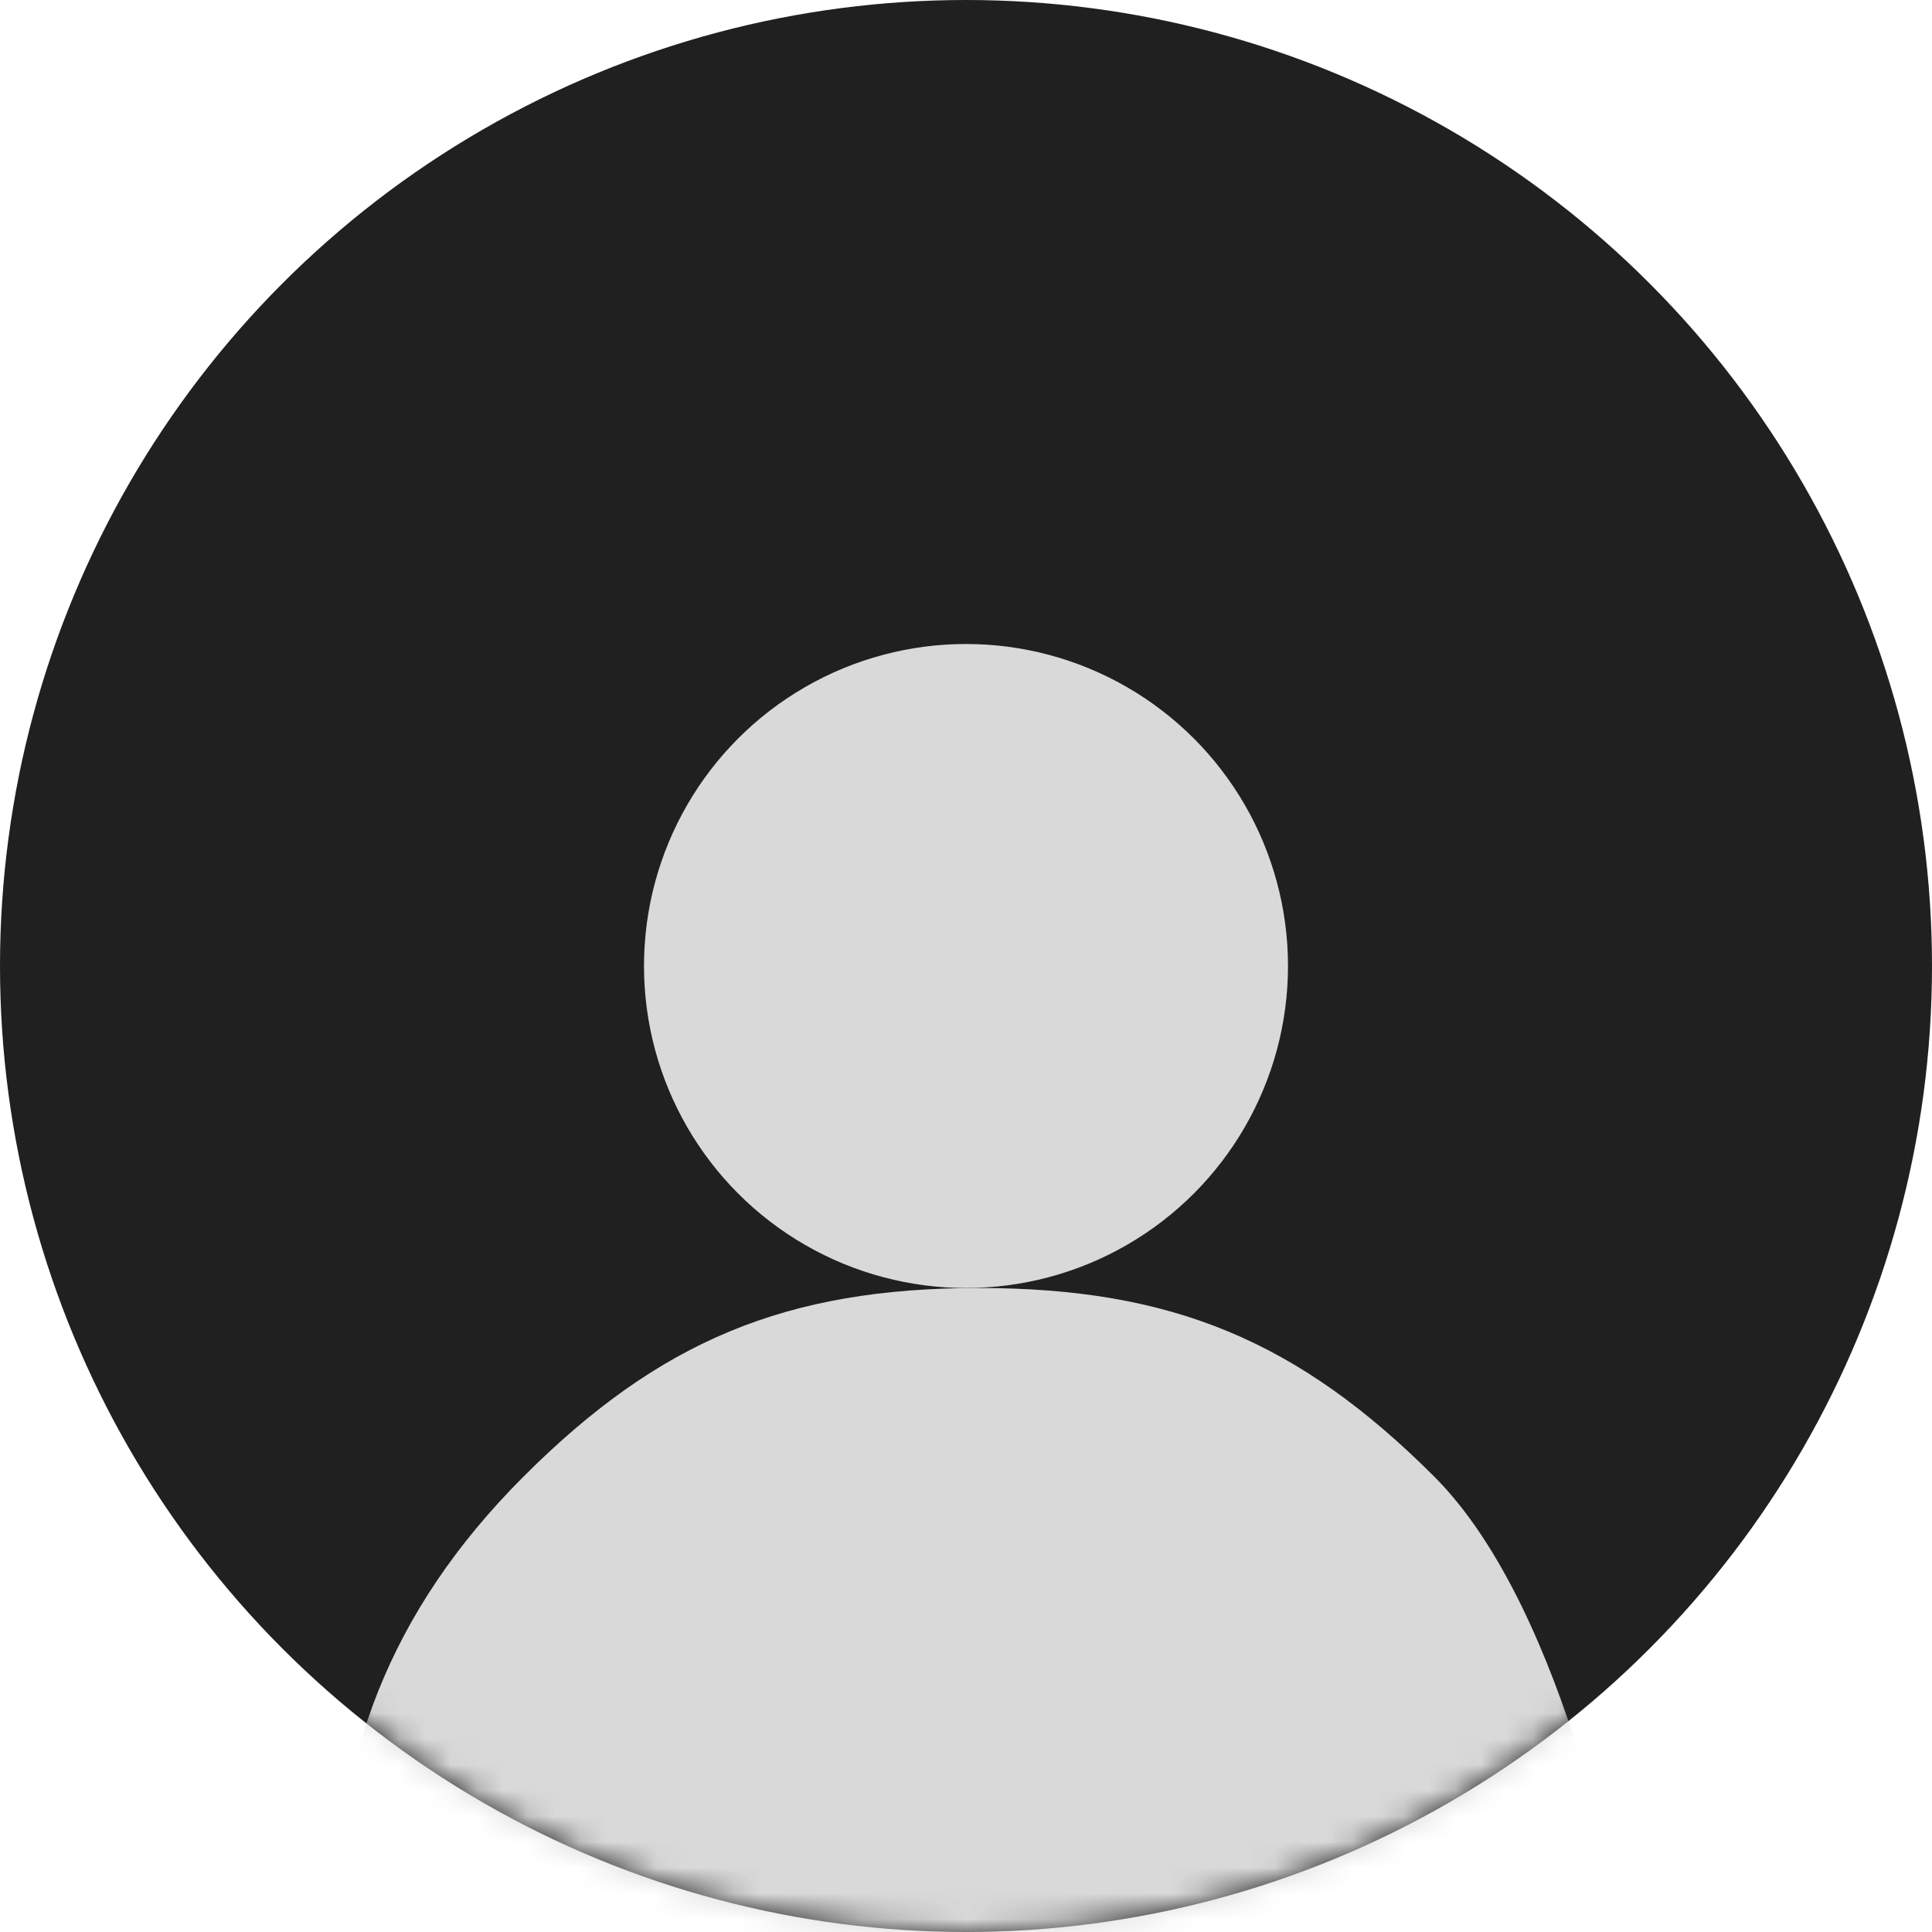 <svg width="75" height="75" viewBox="0 0 75 75" fill="none" xmlns="http://www.w3.org/2000/svg">
    <circle cx="37.5" cy="37.5" r="37.5" fill="#202020"/>
    <mask id="mask0_2305_146" style="mask-type:alpha" maskUnits="userSpaceOnUse" x="0" y="0" width="75" height="75">
        <circle cx="37.5" cy="37.5" r="37.5" fill="#202020"/>
    </mask>
    <g mask="url(#mask0_2305_146)">
        <path d="M63 75C63 75 60.961 62.606 55.678 57.322C50.394 52.039 45.472 50 38 50C30.528 50 25.606 52.039 20.322 57.322C15.039 62.606 13 68.37 13 75L38 75H63Z" fill="#D9D9D9"/>
        <circle cx="37.5" cy="37.5" r="12.5" fill="#D9D9D9"/>
    </g>
</svg>